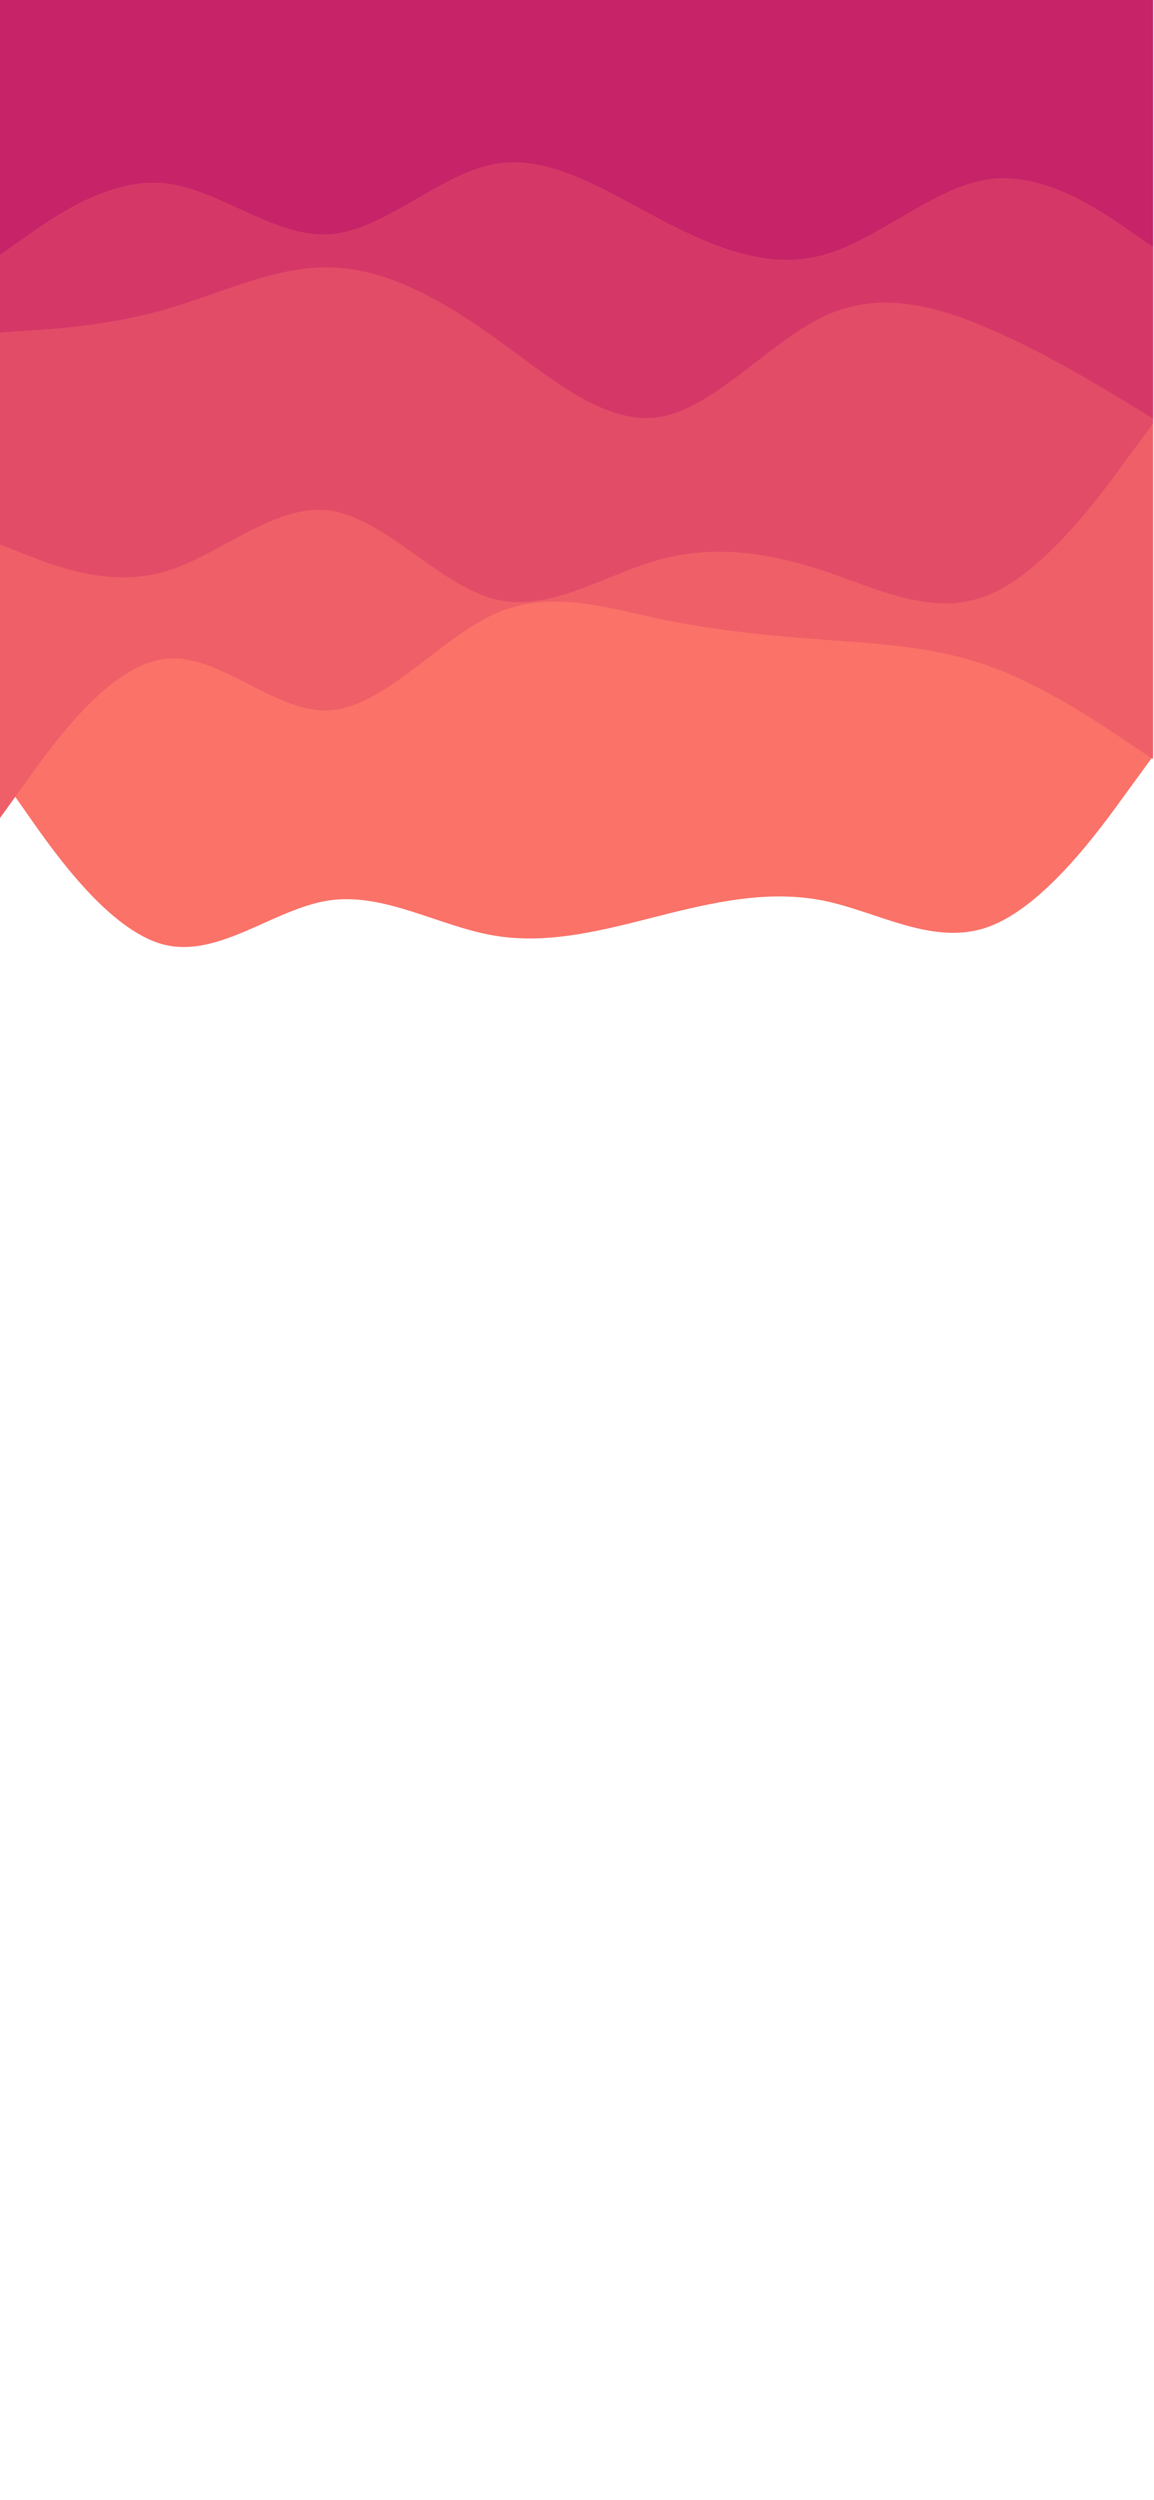 <svg id="visual" viewBox="0 0 430.4 932" width="430.4" height="932" xmlns="http://www.w3.org/2000/svg" xmlns:xlink="http://www.w3.org/1999/xlink" version="1.1"><path d="M0 289L10.2 303.5C20.3 318 40.7 347 61.2 352.2C81.7 357.3 102.3 338.7 122.8 335.7C143.3 332.7 163.7 345.3 184.2 348.8C204.7 352.3 225.3 346.7 245.8 341.5C266.3 336.3 286.7 331.7 307.2 335.8C327.7 340 348.3 353 368.8 345.5C389.3 338 409.7 310 419.8 296L430 282L430 0L419.8 0C409.7 0 389.3 0 368.8 0C348.3 0 327.7 0 307.2 0C286.7 0 266.3 0 245.8 0C225.3 0 204.7 0 184.2 0C163.7 0 143.3 0 122.8 0C102.3 0 81.7 0 61.2 0C40.7 0 20.3 0 10.2 0L0 0Z" fill="#fa7268"></path><path d="M0 305L10.2 290.8C20.3 276.7 40.7 248.3 61.2 245.7C81.7 243 102.3 266 122.8 264.8C143.3 263.7 163.7 238.3 184.2 229C204.7 219.7 225.3 226.3 245.8 230.7C266.3 235 286.7 237 307.2 238.5C327.7 240 348.3 241 368.8 248.3C389.3 255.7 409.7 269.3 419.8 276.2L430 283L430 0L419.8 0C409.7 0 389.3 0 368.8 0C348.3 0 327.7 0 307.2 0C286.7 0 266.3 0 245.8 0C225.3 0 204.7 0 184.2 0C163.7 0 143.3 0 122.8 0C102.3 0 81.7 0 61.2 0C40.7 0 20.3 0 10.2 0L0 0Z" fill="#ef5f67"></path><path d="M0 203L10.2 207C20.3 211 40.7 219 61.2 213.2C81.7 207.3 102.3 187.7 122.8 190.3C143.3 193 163.7 218 184.2 223.3C204.7 228.7 225.3 214.3 245.8 208.7C266.3 203 286.7 206 307.2 212.8C327.7 219.7 348.3 230.3 368.8 221.8C389.3 213.3 409.7 185.7 419.8 171.8L430 158L430 0L419.8 0C409.7 0 389.3 0 368.8 0C348.3 0 327.7 0 307.2 0C286.7 0 266.3 0 245.8 0C225.3 0 204.7 0 184.2 0C163.7 0 143.3 0 122.8 0C102.3 0 81.7 0 61.2 0C40.7 0 20.3 0 10.2 0L0 0Z" fill="#e34c67"></path><path d="M0 124L10.2 123.3C20.3 122.7 40.7 121.3 61.2 115.5C81.7 109.7 102.3 99.3 122.8 99.7C143.3 100 163.7 111 184.2 125.7C204.7 140.3 225.3 158.7 245.8 155.5C266.3 152.3 286.7 127.7 307.2 118C327.7 108.3 348.3 113.7 368.8 122.5C389.3 131.3 409.7 143.7 419.8 149.8L430 156L430 0L419.8 0C409.7 0 389.3 0 368.8 0C348.3 0 327.7 0 307.2 0C286.7 0 266.3 0 245.8 0C225.3 0 204.7 0 184.2 0C163.7 0 143.3 0 122.8 0C102.3 0 81.7 0 61.2 0C40.7 0 20.3 0 10.2 0L0 0Z" fill="#d53867"></path><path d="M0 95L10.2 87.8C20.3 80.7 40.7 66.3 61.2 68.3C81.7 70.3 102.3 88.7 122.8 87.3C143.3 86 163.7 65 184.2 61.2C204.7 57.3 225.3 70.7 245.8 81.5C266.3 92.3 286.7 100.7 307.2 95C327.7 89.3 348.3 69.7 368.8 66.8C389.3 64 409.7 78 419.8 85L430 92L430 0L419.8 0C409.7 0 389.3 0 368.8 0C348.3 0 327.7 0 307.2 0C286.7 0 266.3 0 245.8 0C225.3 0 204.7 0 184.2 0C163.7 0 143.3 0 122.8 0C102.3 0 81.7 0 61.2 0C40.7 0 20.3 0 10.2 0L0 0Z" fill="#c62368"></path></svg>
